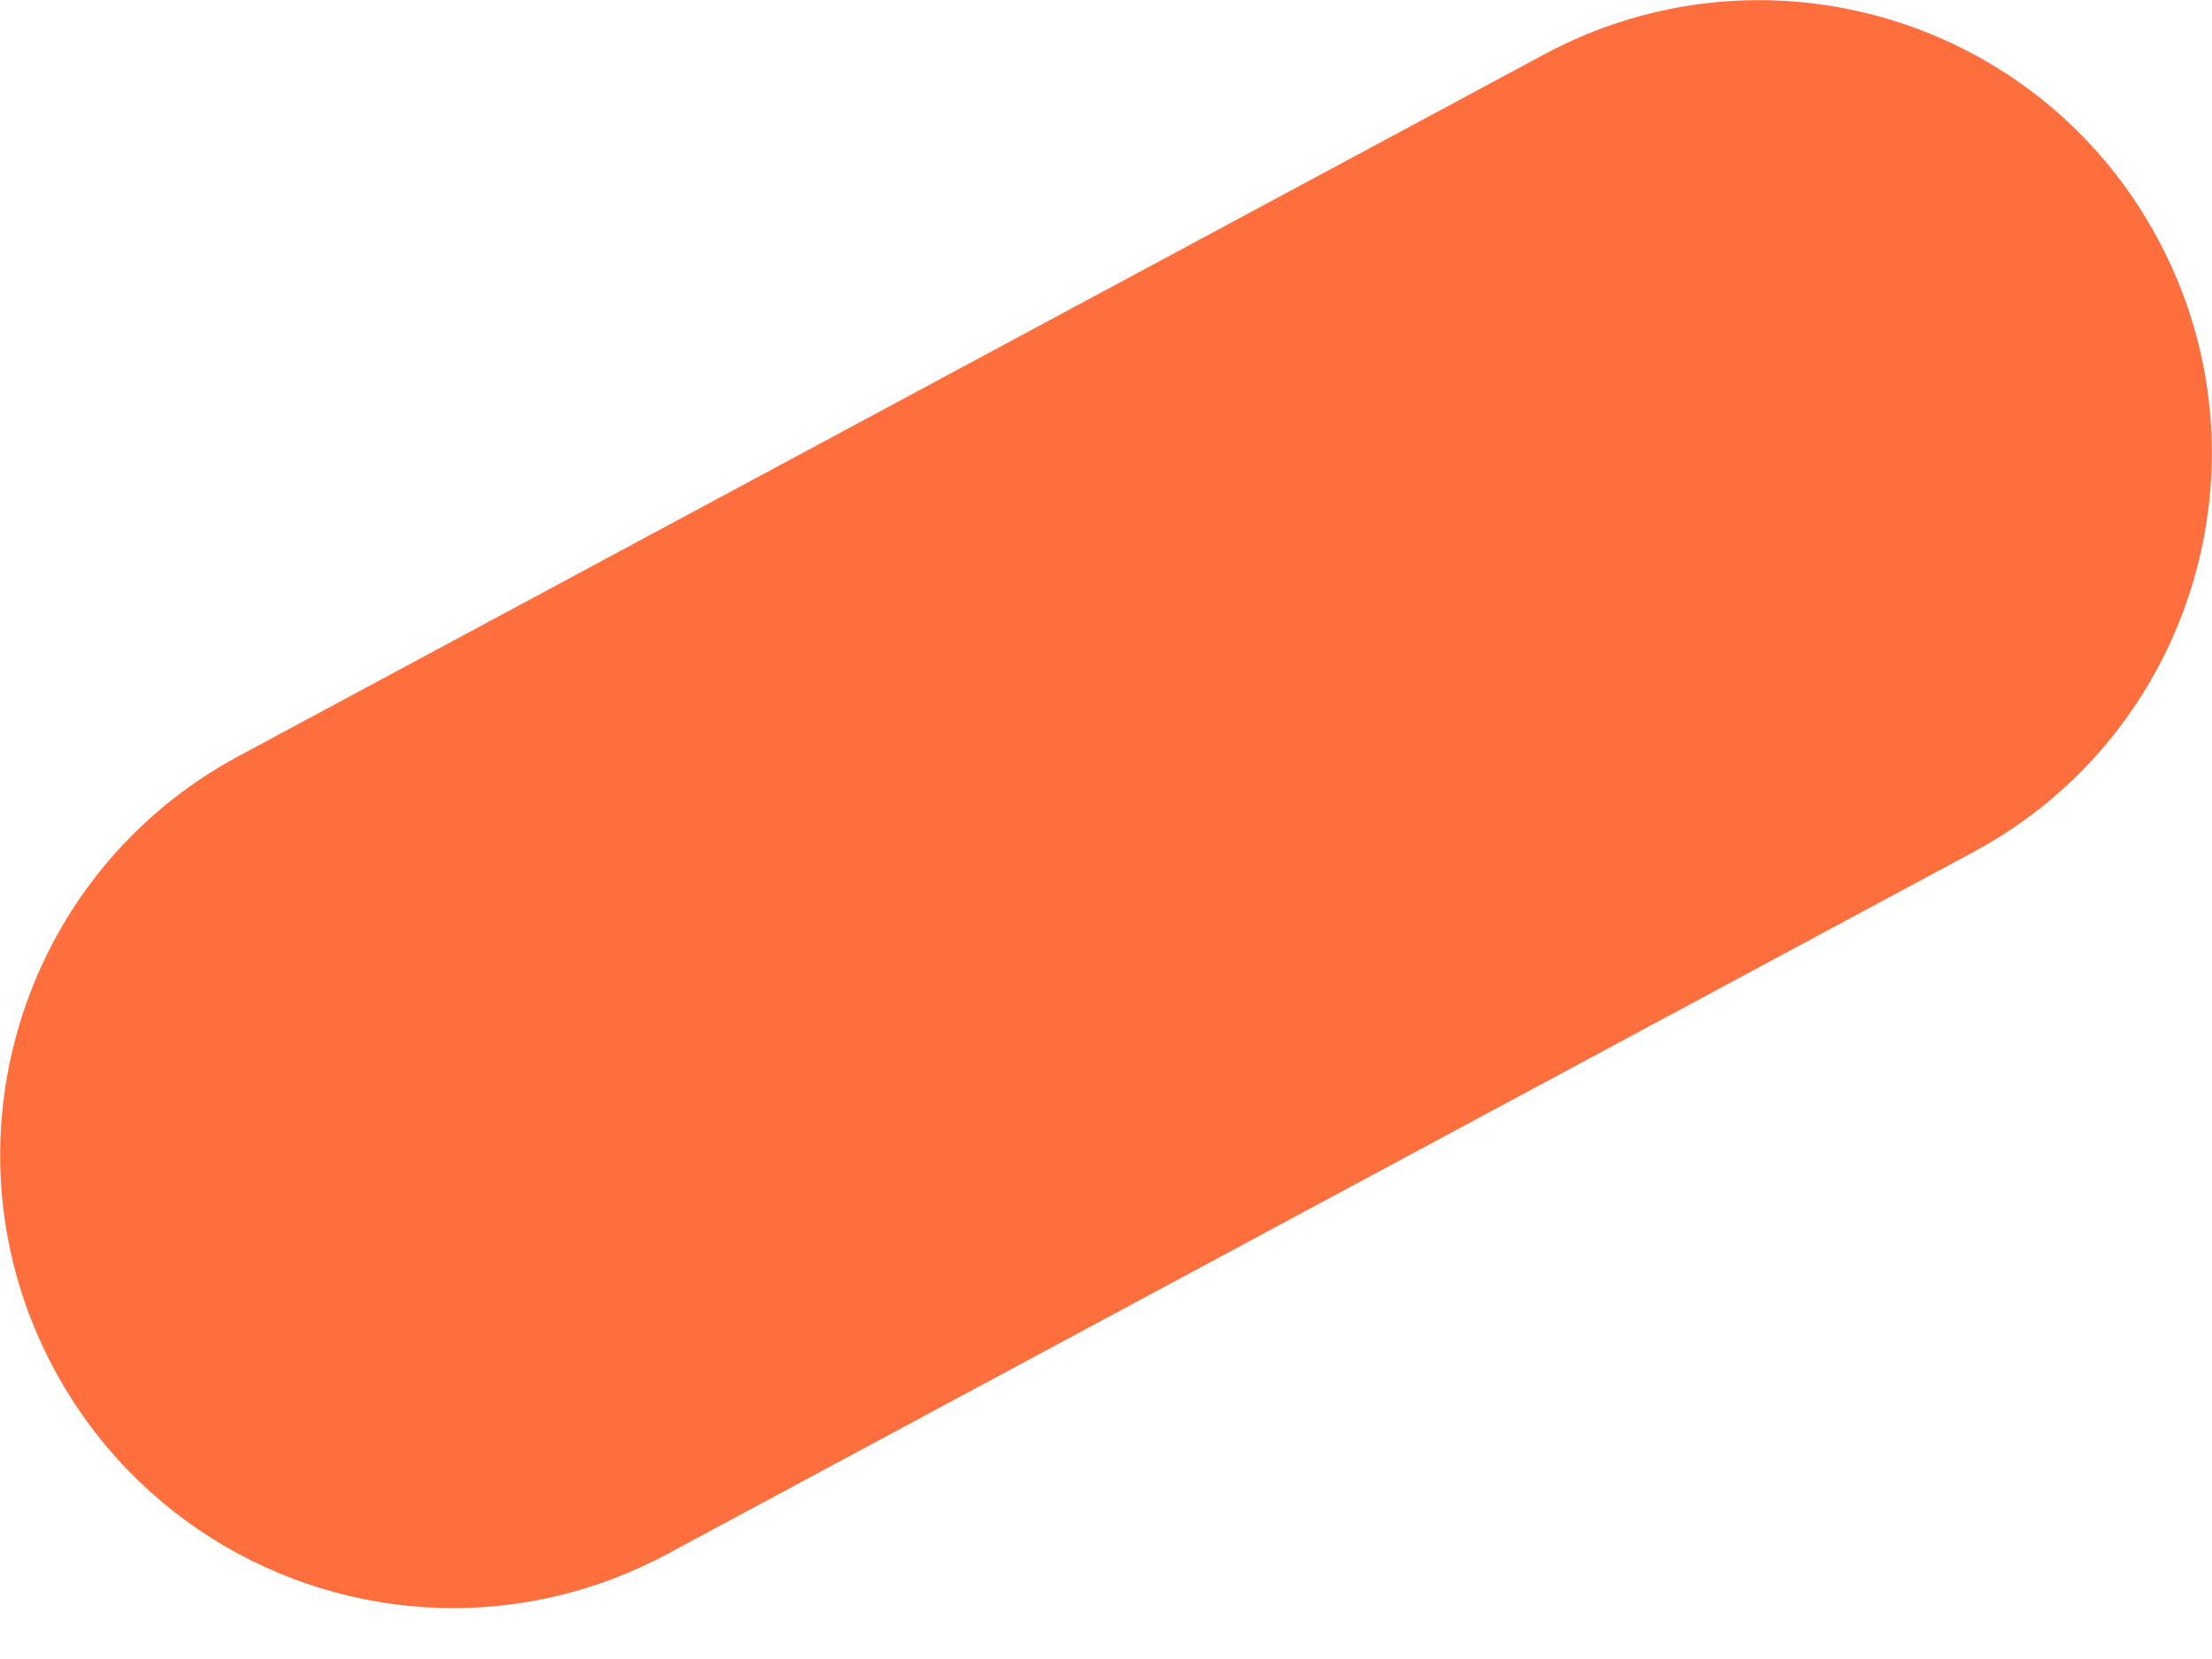 <svg width="4" height="3" viewBox="0 0 4 3" fill="none" xmlns="http://www.w3.org/2000/svg">
<path d="M0.82 2.908C0.951 2.908 1.084 2.876 1.207 2.81L3.568 1.541C3.967 1.327 4.116 0.83 3.902 0.432C3.688 0.033 3.192 -0.116 2.793 0.098L0.432 1.367C0.033 1.581 -0.116 2.078 0.098 2.476C0.246 2.751 0.528 2.908 0.82 2.908Z" fill="#FF6F3E"/>
</svg>
